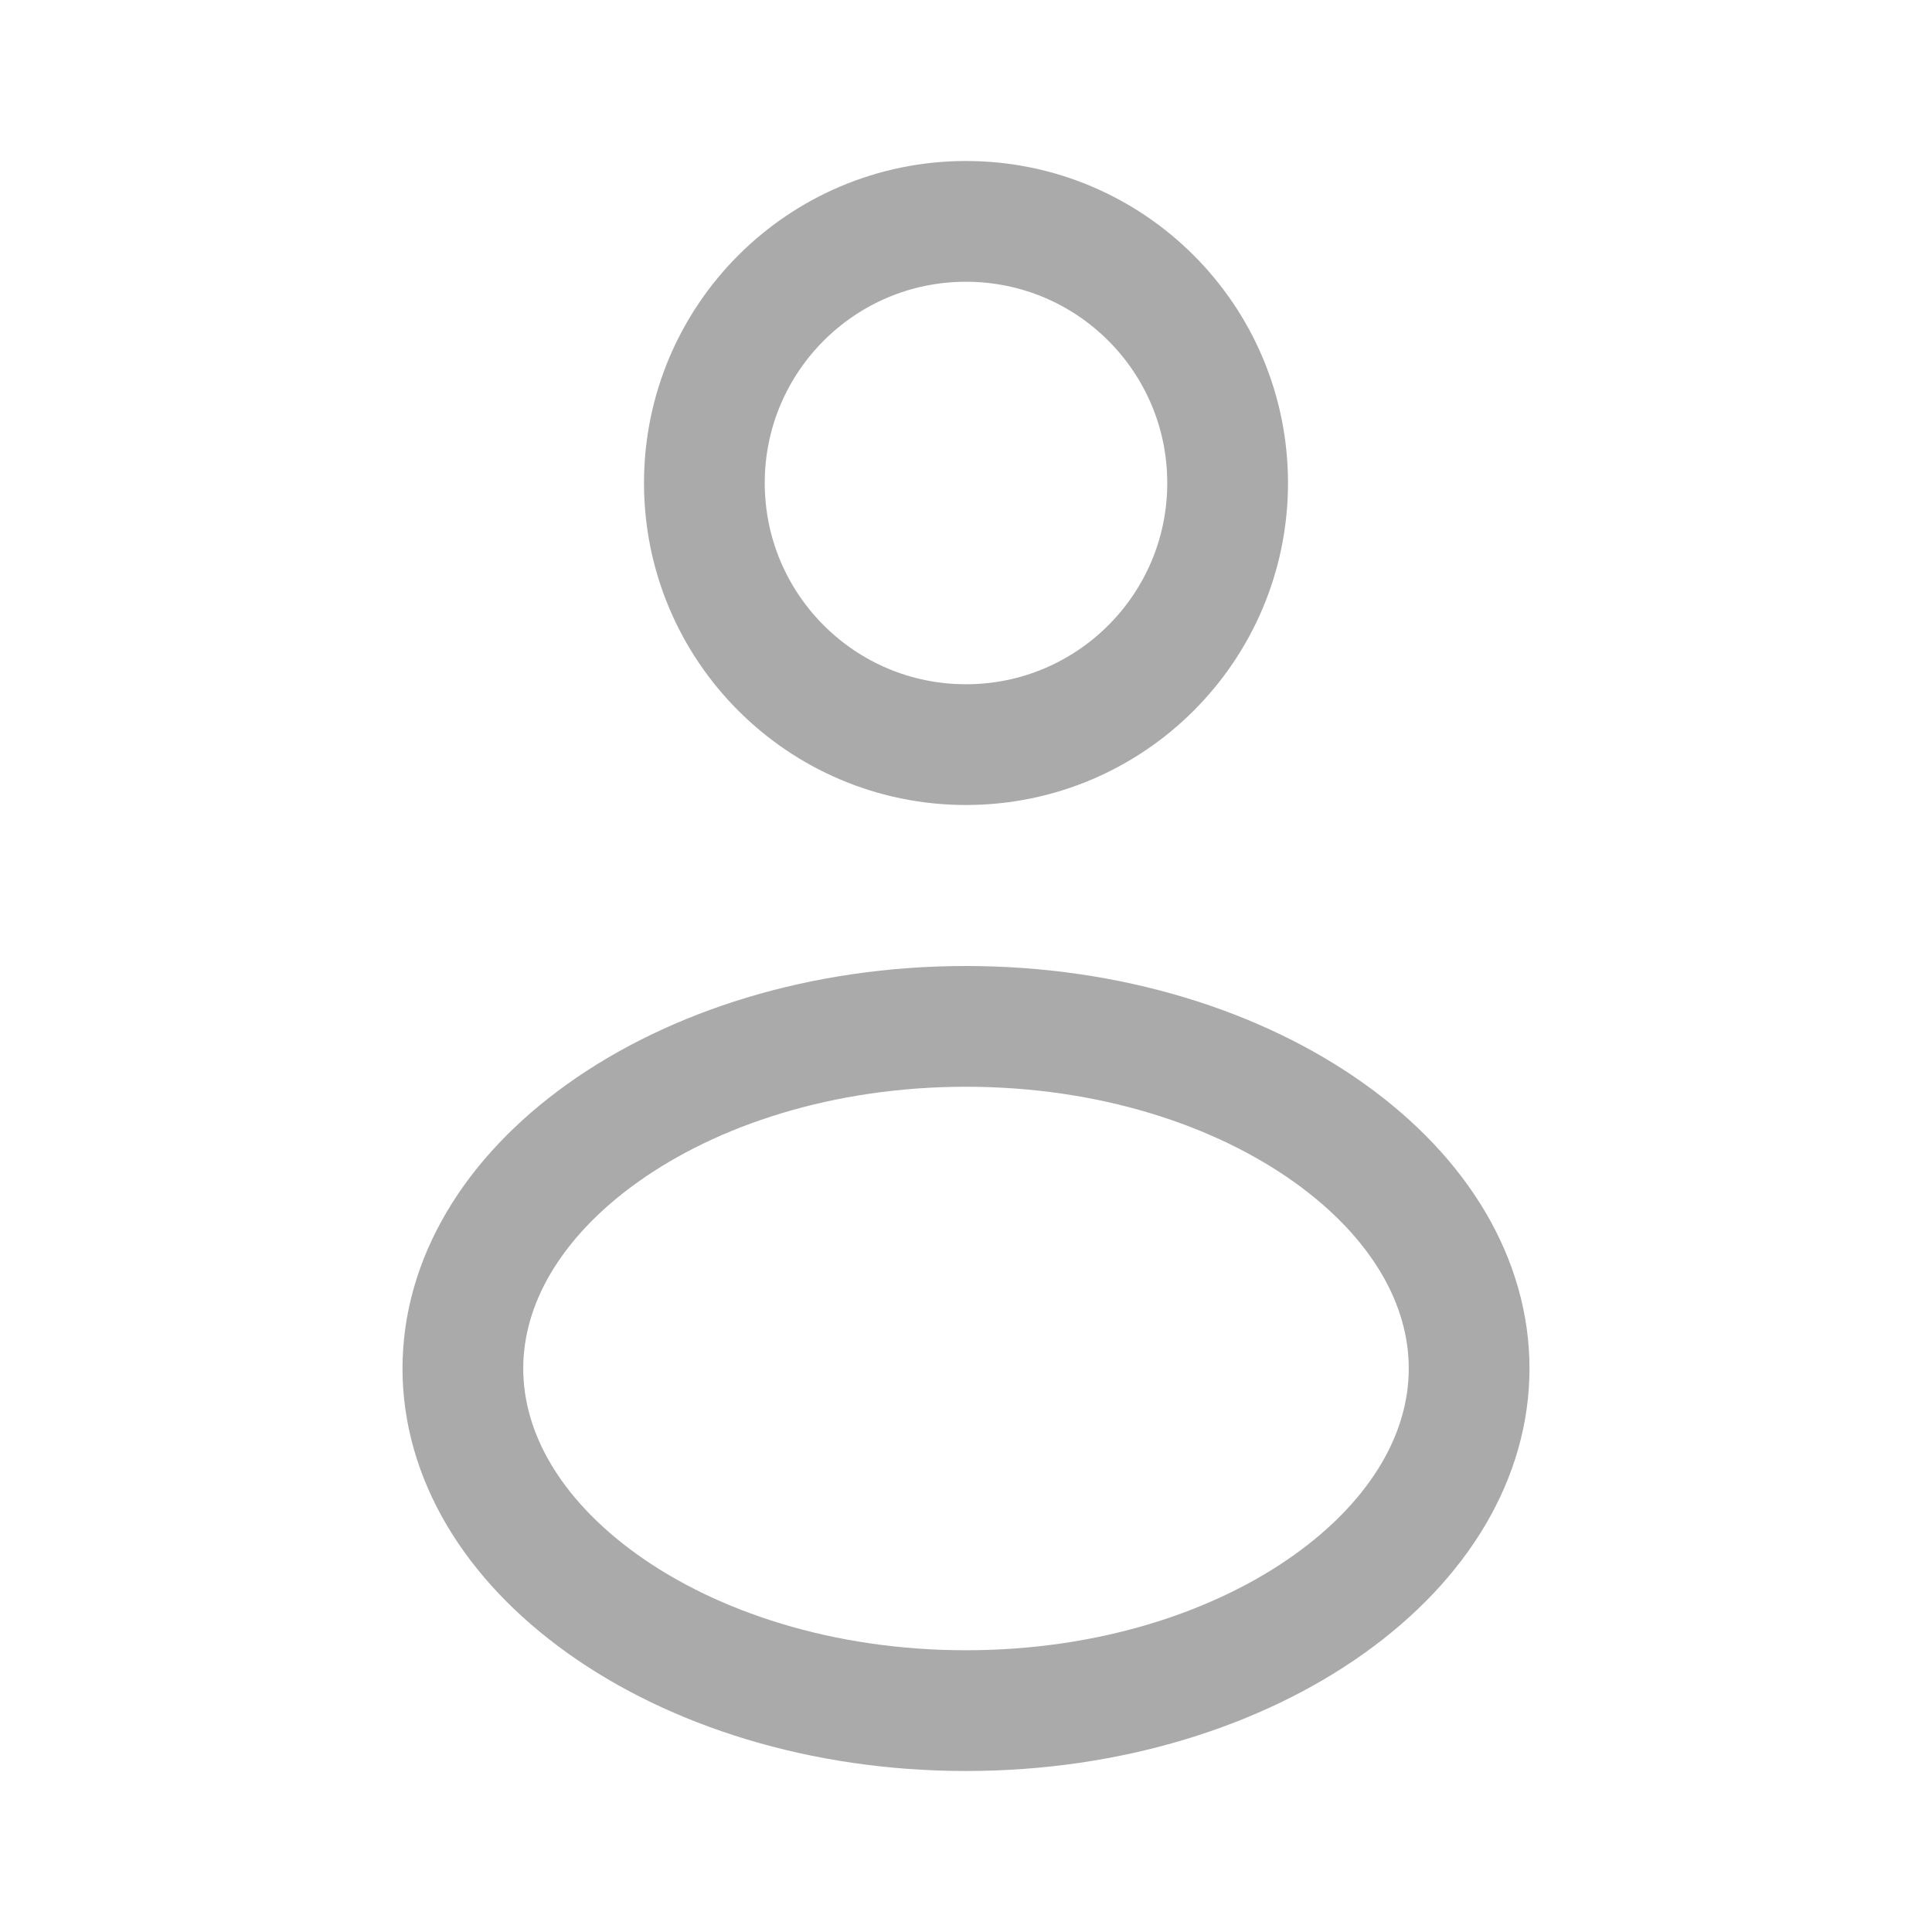 <svg width="24" height="24" viewBox="0 0 24 24" fill="none" xmlns="http://www.w3.org/2000/svg">
<path d="M15.25 6C15.25 7.795 13.795 9.25 12 9.25C10.205 9.25 8.75 7.795 8.75 6C8.75 4.205 10.205 2.75 12 2.75C13.795 2.75 15.25 4.205 15.25 6Z" stroke="#AAAAAA" stroke-width="1.5"/>
<path d="M18.25 17C18.25 18.076 17.641 19.12 16.514 19.925C15.388 20.729 13.795 21.25 12 21.25C10.205 21.25 8.612 20.729 7.486 19.925C6.359 19.12 5.75 18.076 5.75 17C5.75 15.924 6.359 14.88 7.486 14.075C8.612 13.271 10.205 12.75 12 12.75C13.795 12.75 15.388 13.271 16.514 14.075C17.641 14.88 18.25 15.924 18.25 17Z" stroke="#AAAAAA" stroke-width="1.5"/>
</svg>
